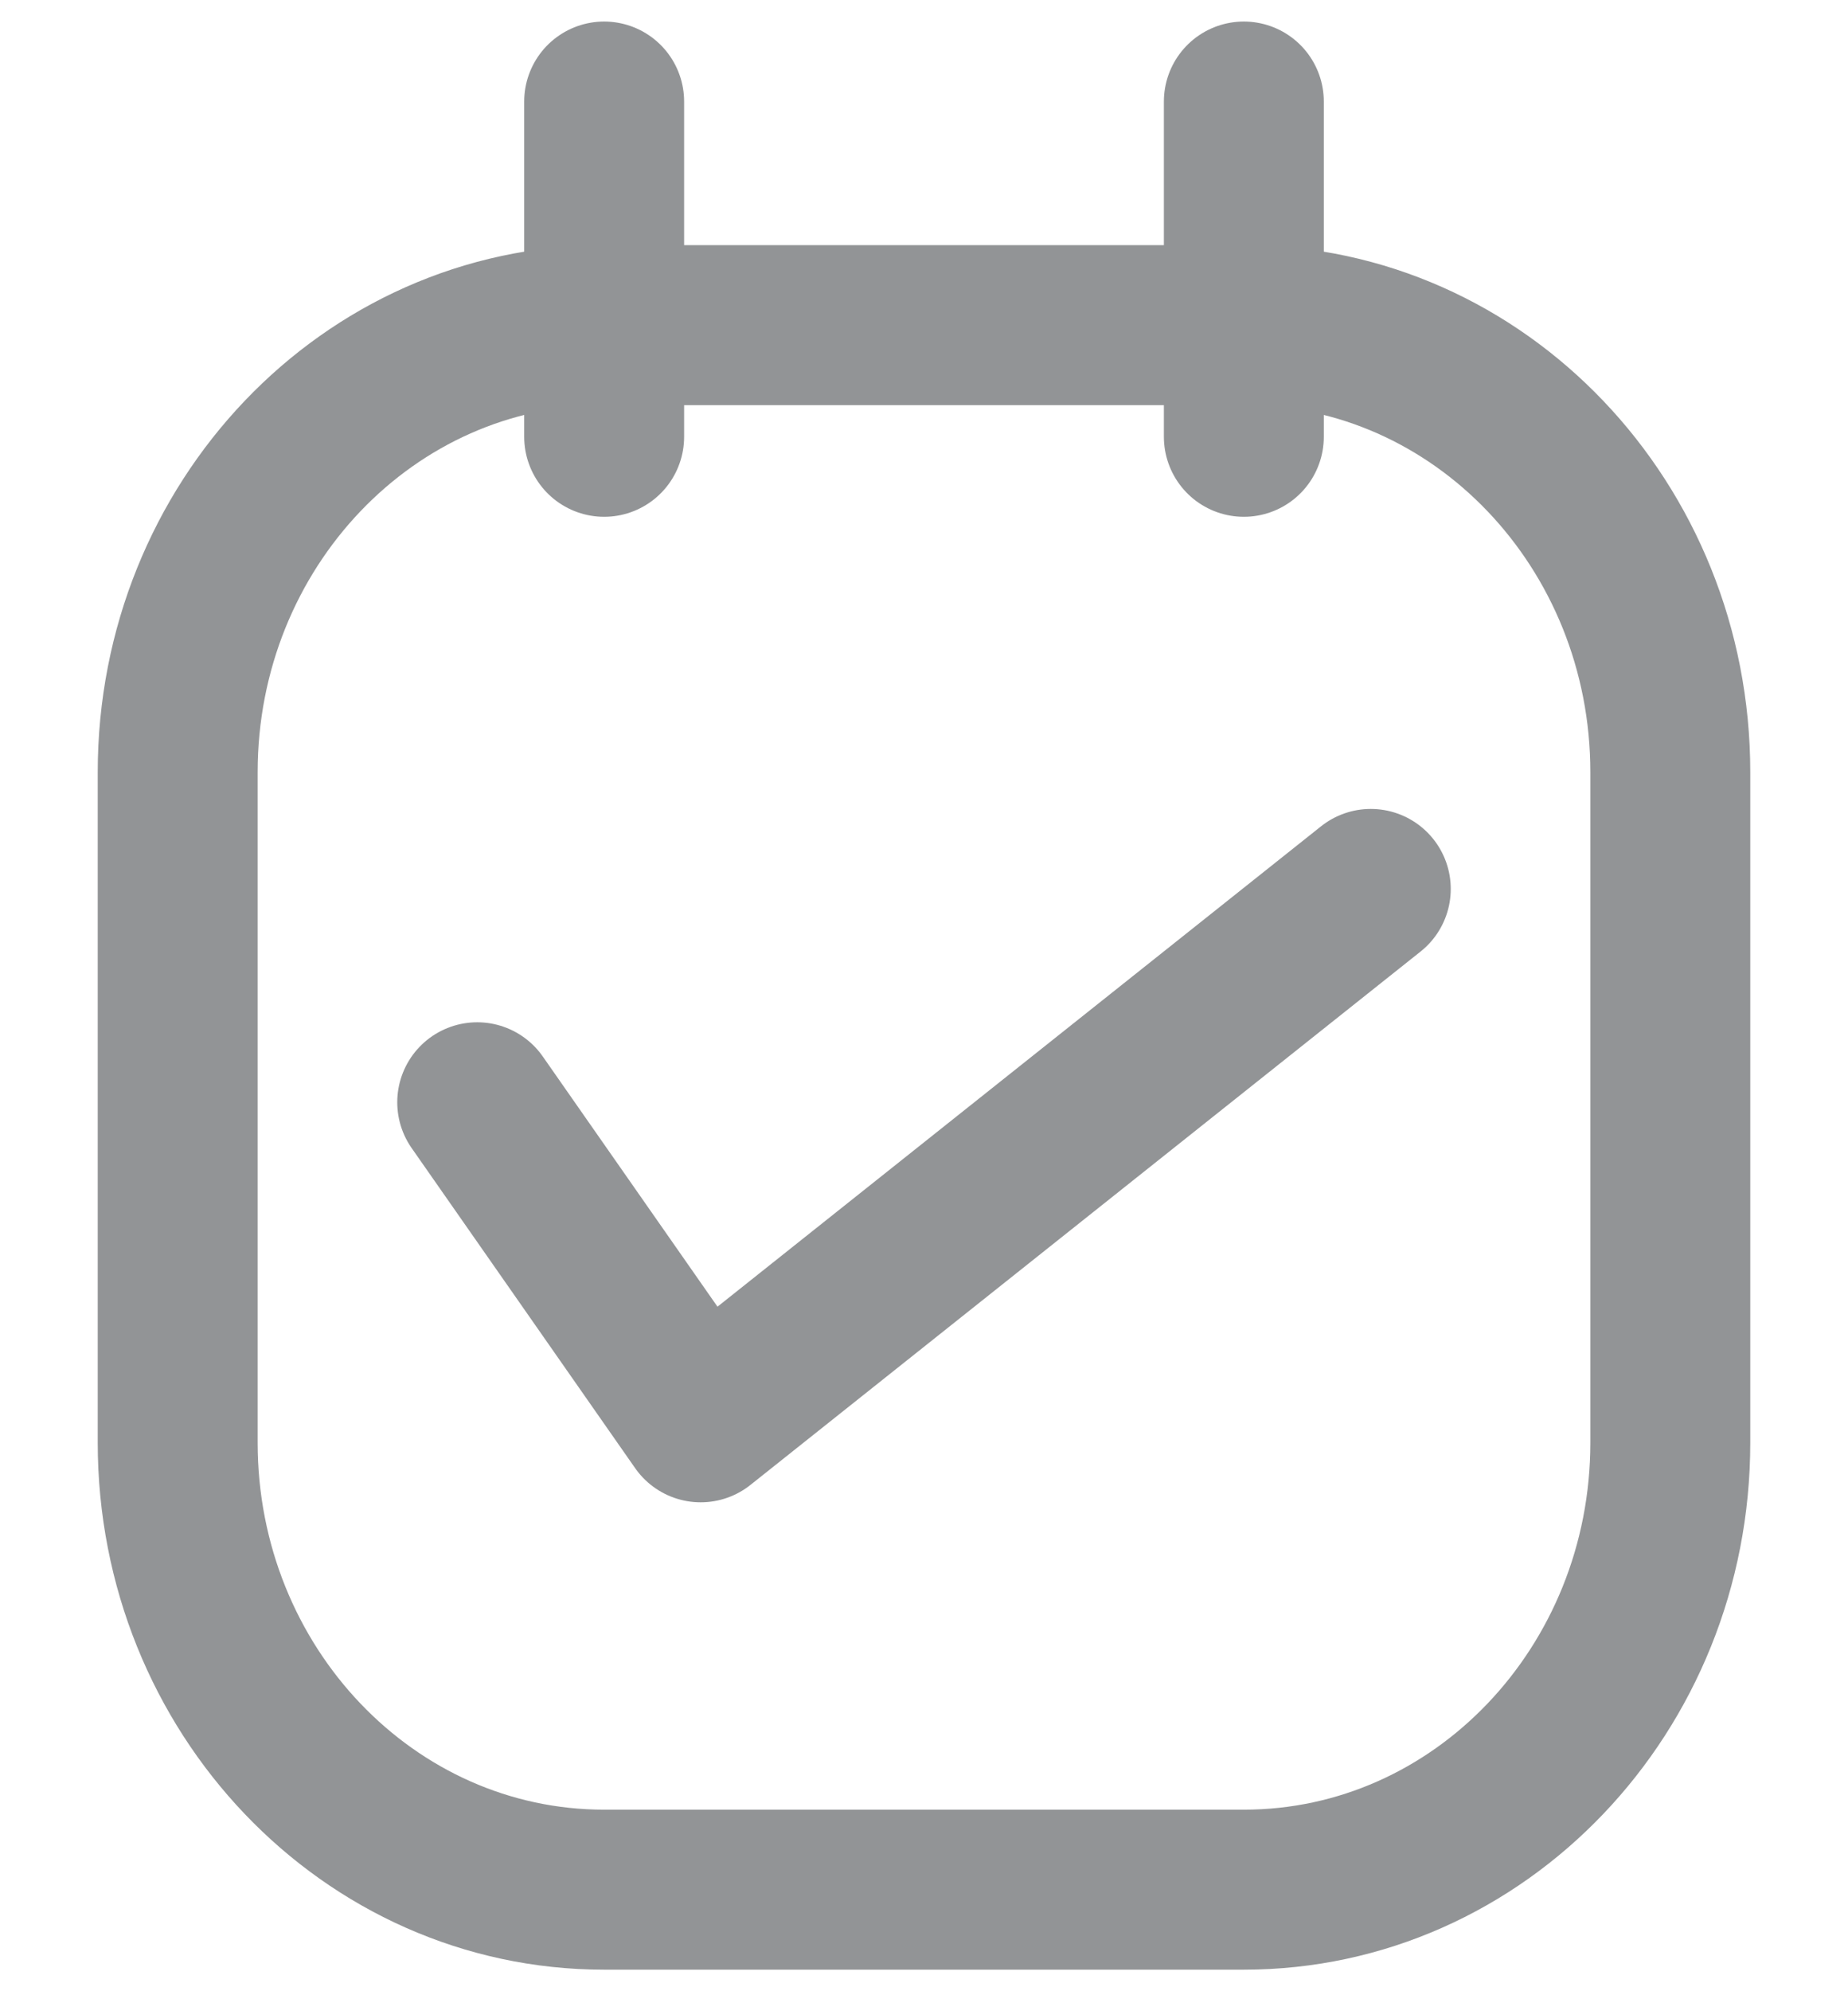 <?xml version="1.0" encoding="UTF-8"?>
<svg width="13px" height="14px" viewBox="0 0 13 14" version="1.1" xmlns="http://www.w3.org/2000/svg" xmlns:xlink="http://www.w3.org/1999/xlink">
    <!-- Generator: Sketch 52.3 (67297) - http://www.bohemiancoding.com/sketch -->
    <title>i-date-picker-licht</title>
    <desc>Created with Sketch.</desc>
    <g id="Intern-Dashboard" stroke="none" stroke-width="1" fill="none" fill-rule="evenodd" stroke-linecap="round" stroke-linejoin="round">
        <g id="Iconen" transform="translate(-1031, -746)" stroke="#929496" stroke-width="1.125">
            <g id="i-date-picker-licht" transform="translate(1032, 746)">
                <path d="M0.786,9.25 C0.786,10.907 2.193,12.25 3.929,12.25 L8.643,12.25 C10.379,12.25 11.786,10.907 11.786,9.25 L11.786,4.75 C11.786,3.093 10.379,1.75 8.643,1.75 L3.929,1.75 C2.193,1.75 0.786,3.093 0.786,4.75 M0.786,9.25 L0.786,4.75 M0.786,9.25 L1.571,9.25 M0.786,9.25 L-0.786,9.25 M0.786,4.75 L1.571,4.75 M0.786,4.75 L-0.786,4.75" id="Vector-5" transform="translate(5.5, 7) rotate(90) translate(-5.5, -7) "></path>
                <polyline id="Vector-6" points="2.357 7.75 3.929 10 8.643 6.25"></polyline>
            </g>
        </g>
    </g>
</svg>